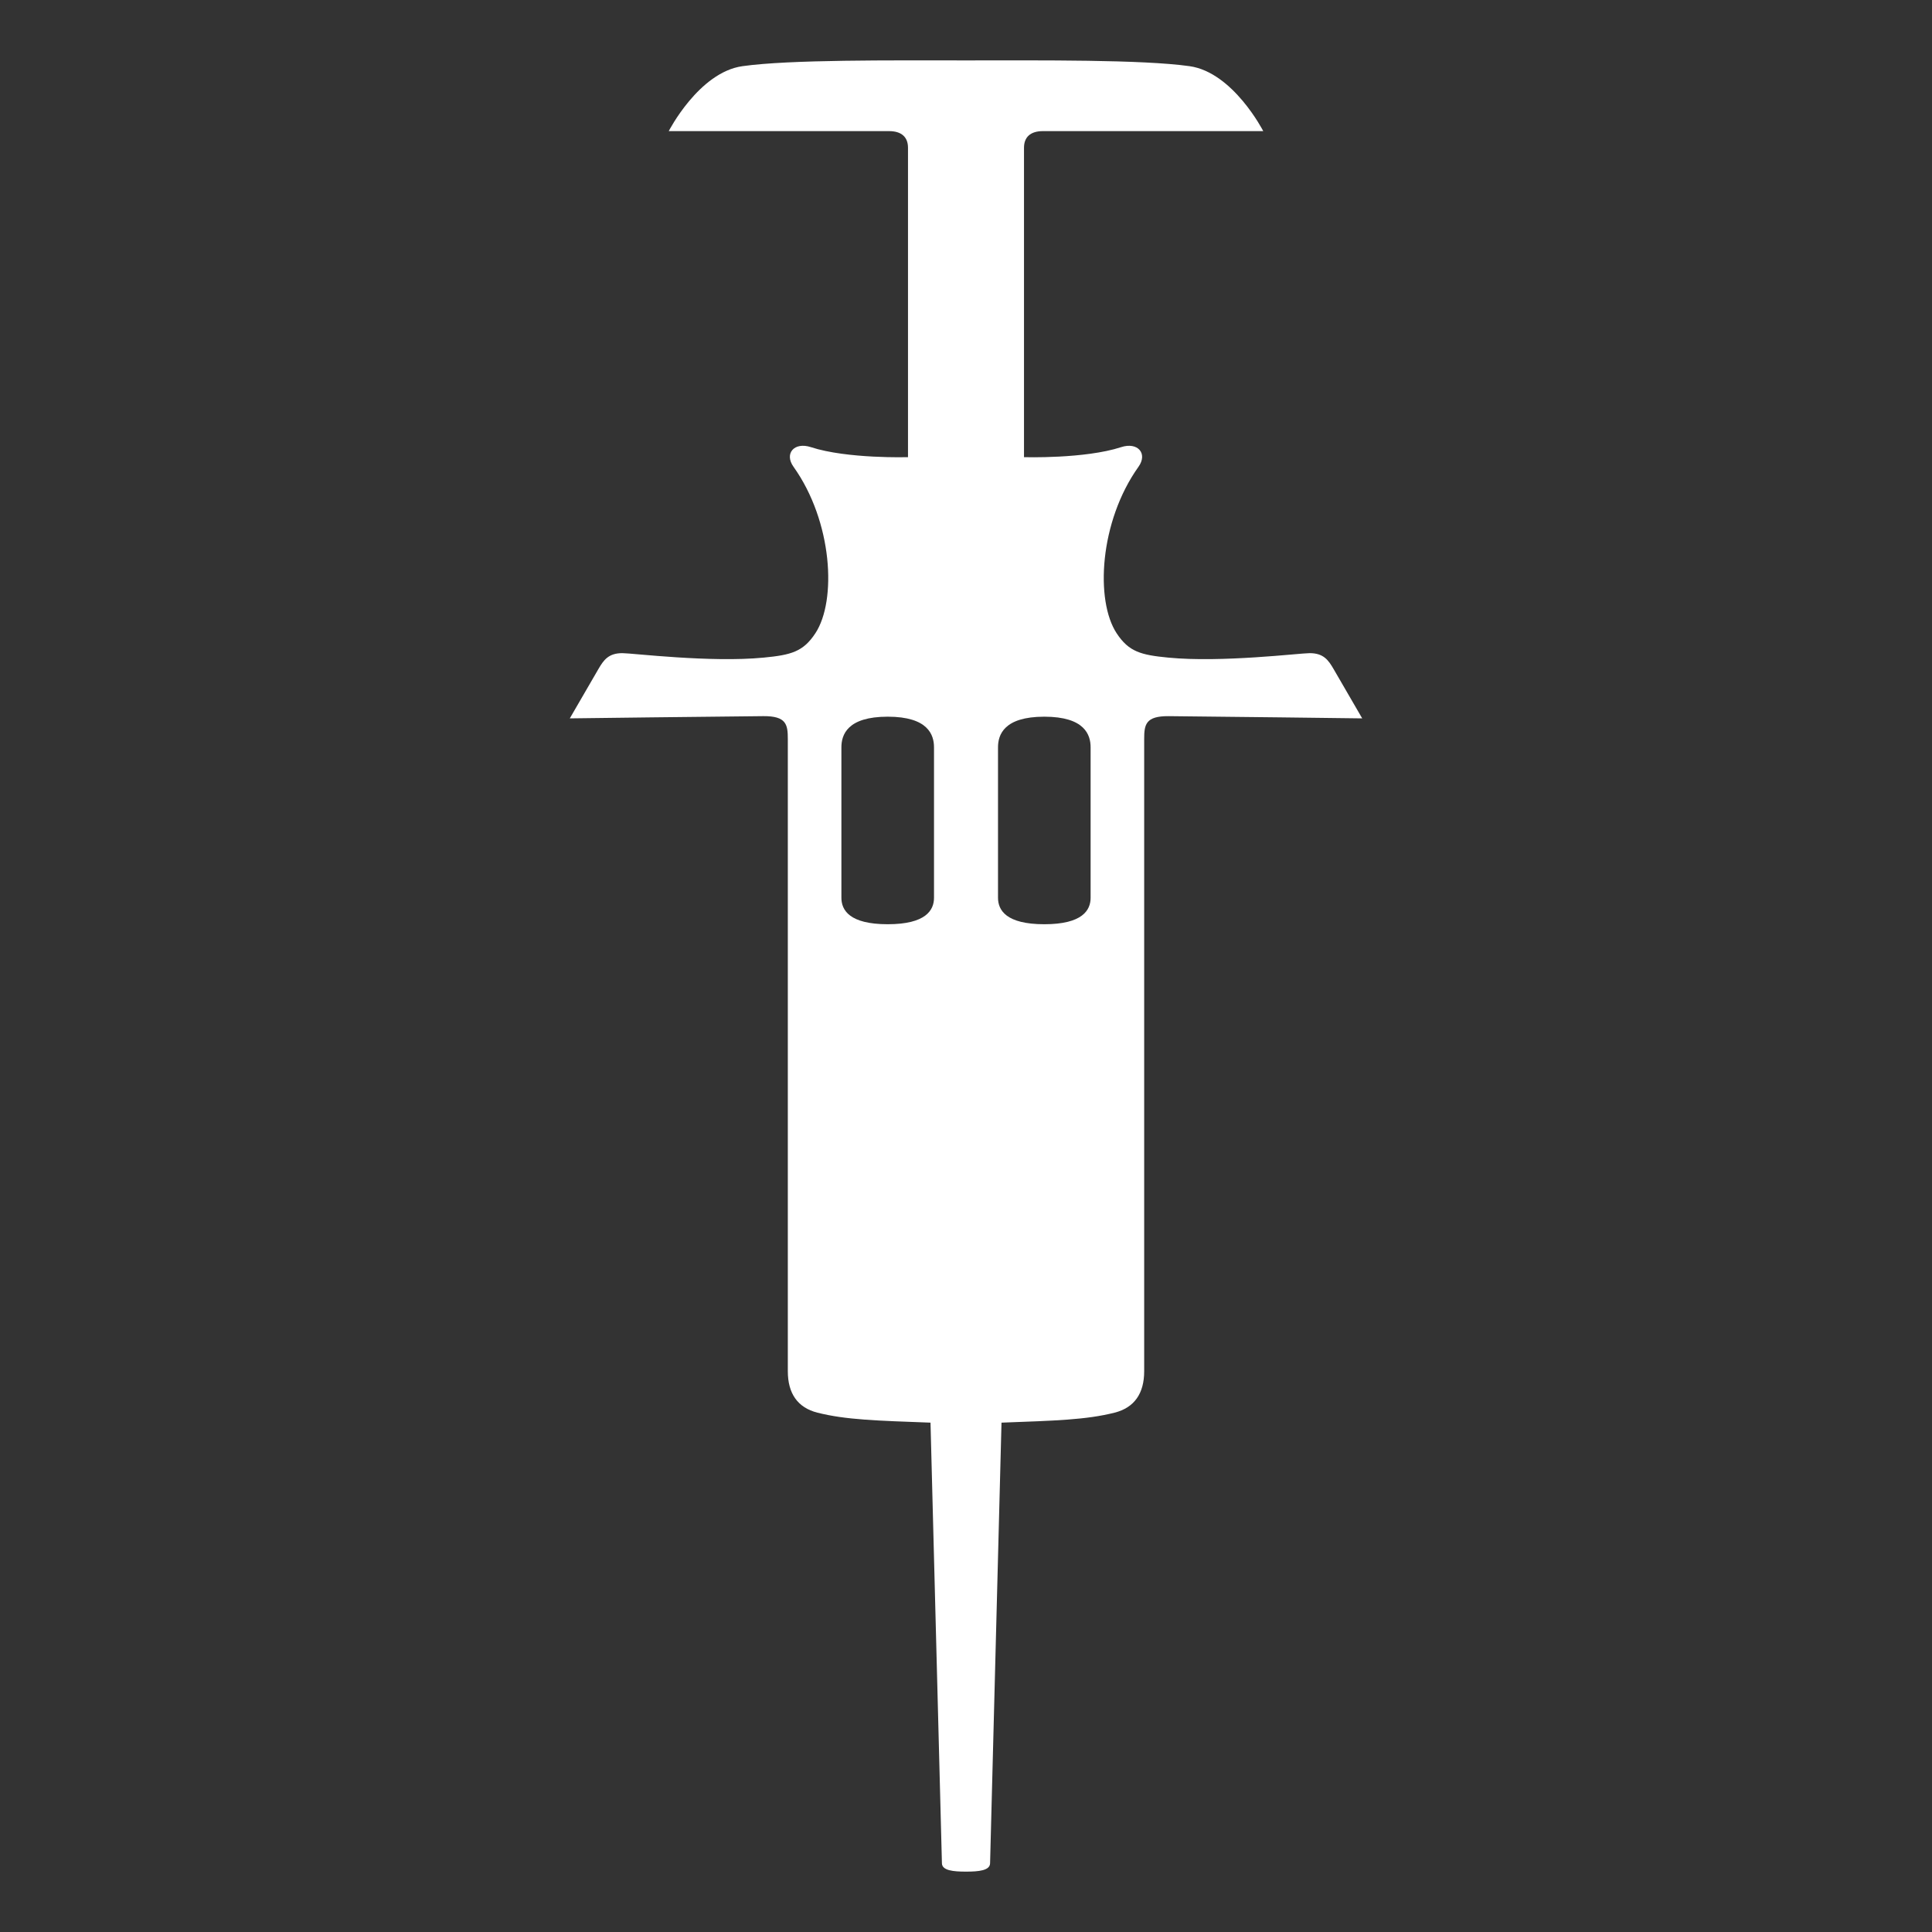 <svg xmlns="http://www.w3.org/2000/svg" viewBox="0 0 512 512" style="height: 512px; width: 512px;"><rect x="0" y="0" width="512" height="512" fill="#333333" stroke="none"/><g class="" transform="translate(0,0)" style="touch-action: none;"><path d="M289.023 237.916v-39.868c0-3.275-1.524-8.118-12.27-8.118-10.746 0-12.27 4.843-12.27 8.118v39.868c0 3.275 2.134 7.016 12.27 7.016 10.135 0 12.27-3.74 12.27-7.016zM249.62 493.794l-3.026-116.778c-14.207-.53-22.388-.734-29.972-2.646-5.254-1.326-7.842-5.115-7.842-10.97V195.893c0-3.857-.343-6.153-6.504-6.107-10.438.075-51.274.59-51.274.59l7.572-13.055c1.407-2.425 2.695-4.23 6.36-4.23 2.626 0 23.332 2.56 37.485 1.18 7.208-.7 10.415-1.528 13.65-6.43 5.726-8.68 4.578-29.61-5.782-44.143-2.51-3.52.2-6.637 4.597-5.202 9.624 3.14 25.745 2.658 25.745 2.658V39.162c0-2.786-1.66-4.413-5.02-4.413h-58.385s7.98-15.586 19.53-17.212c12.615-1.776 39.49-1.526 59.245-1.526 19.757 0 46.63-.25 59.246 1.526 11.55 1.626 19.53 17.21 19.53 17.21H276.39c-3.36 0-5.02 1.628-5.02 4.414v81.994s16.12.483 25.745-2.658c4.397-1.435 7.106 1.682 4.598 5.2-10.36 14.533-11.508 35.464-5.78 44.144 3.233 4.902 6.44 5.73 13.65 6.43 14.15 1.38 34.857-1.18 37.482-1.18 3.668 0 4.956 1.805 6.362 4.23L361 190.378s-40.837-.513-51.276-.59c-6.16-.046-6.504 2.25-6.504 6.106V363.4c0 5.855-2.587 9.644-7.842 10.97-7.582 1.912-15.763 2.116-29.97 2.646l-3.027 116.778c-.048 1.918-2.997 2.206-6.38 2.206-3.384 0-6.334-.288-6.384-2.206zm-14.37-248.862c10.135 0 12.27-3.74 12.27-7.016v-39.868c0-3.275-1.525-8.118-12.27-8.118-10.747 0-12.27 4.843-12.27 8.118v39.868c0 3.275 2.134 7.016 12.27 7.016z" fill="#ffffff" fill-opacity="1"></path></g></svg>